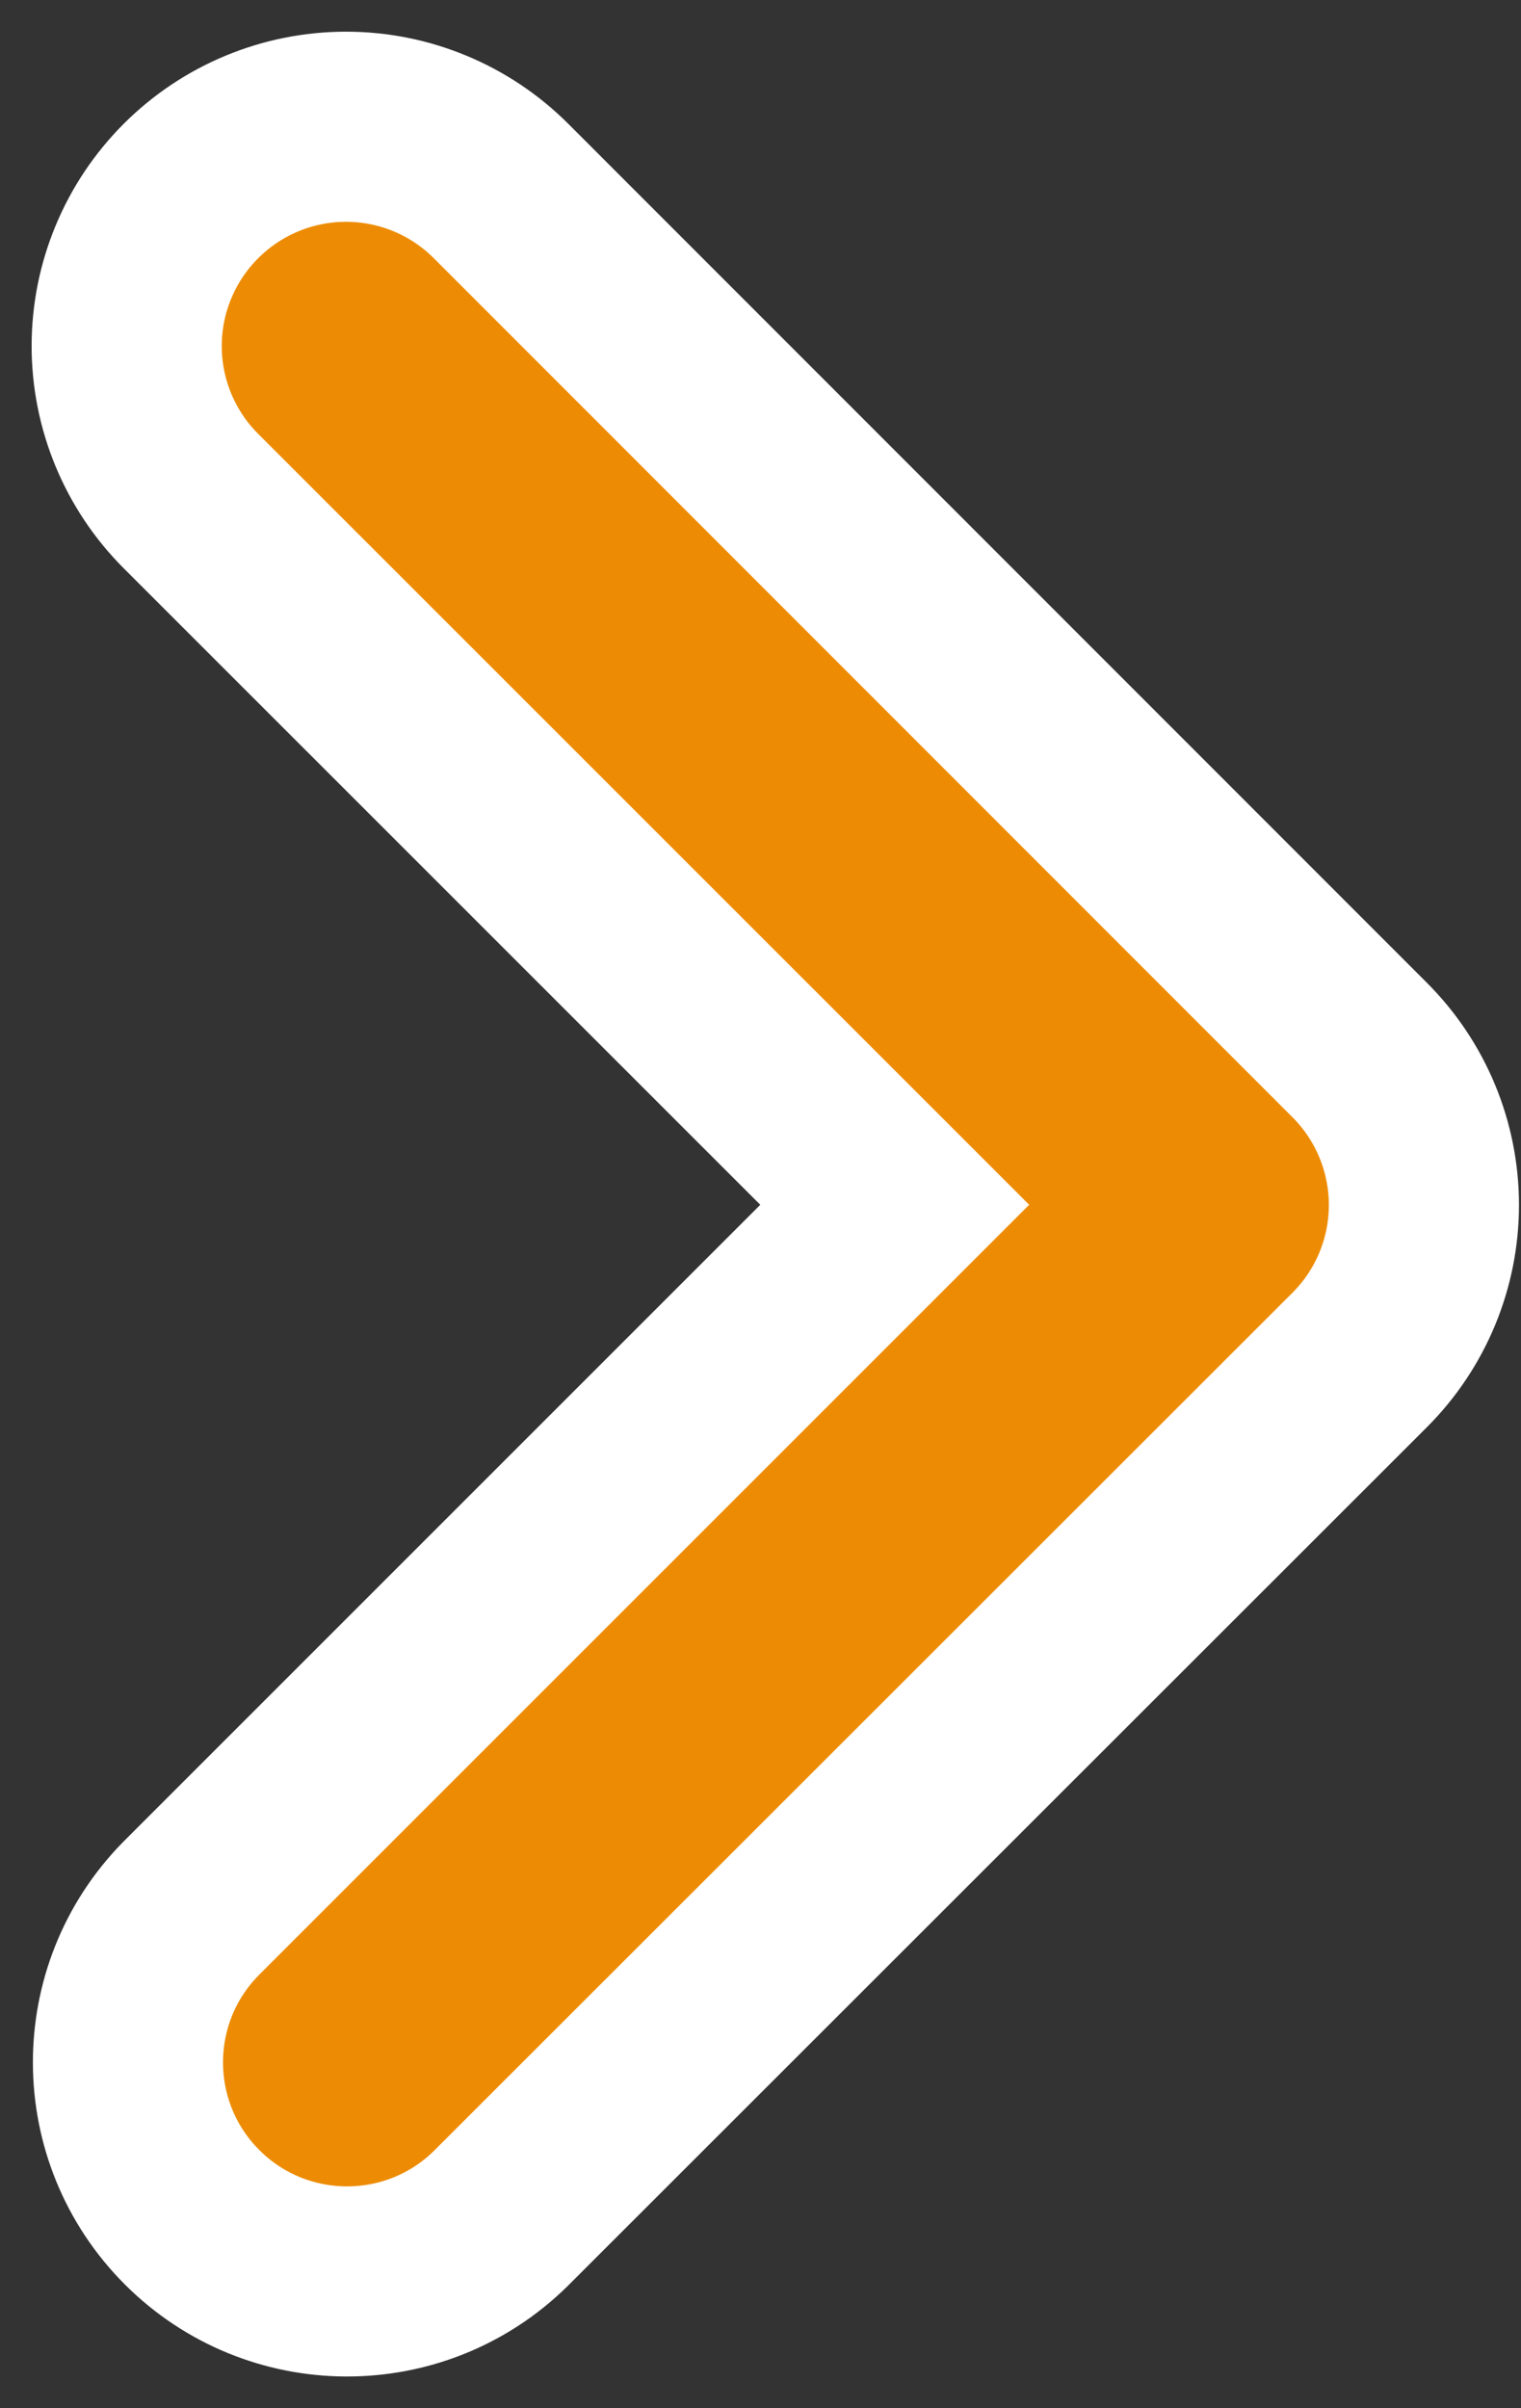 <?xml version="1.0" encoding="UTF-8"?>
<svg width="24px" height="38px" viewBox="0 0 24 38" version="1.1" xmlns="http://www.w3.org/2000/svg" xmlns:xlink="http://www.w3.org/1999/xlink">
    <rect x="0" y="0" width="24" height="38" fill="#333333" stroke="none"/>
    <!-- Generator: Sketch 49.3 (51167) - http://www.bohemiancoding.com/sketch -->
    <title>Shape</title>
    <desc>Created with Sketch.</desc>
    <defs></defs>
    <g id="Landing-page" stroke="none" stroke-width="1" fill="none" fill-rule="evenodd">
        <g id="Desktop-HD" transform="translate(-1242, -1855)" fill="#ED8C04" fill-rule="nonzero" stroke="#FFFFFF" stroke-width="3">
            <path d="M1263.455,1858.014 C1262.806,1857.365 1261.926,1857 1261.008,1857 C1260.091,1857 1259.211,1857.365 1258.562,1858.014 L1245.014,1871.568 C1244.365,1872.216 1244,1873.096 1244,1874.014 C1244,1874.932 1244.365,1875.812 1245.014,1876.46 L1258.568,1890.008 C1259.922,1891.339 1262.096,1891.329 1263.438,1889.986 C1264.779,1888.643 1264.787,1886.469 1263.455,1885.116 L1252.35,1874.011 L1263.455,1862.907 C1264.104,1862.258 1264.469,1861.378 1264.469,1860.46 C1264.469,1859.543 1264.104,1858.663 1263.455,1858.014 Z" id="Shape" style="mix-blend-mode: multiply;" transform="translate(1254.234, 1874) scale(-1, 1) translate(-1254.234, -1874) "></path>
        </g>
    </g>
</svg>